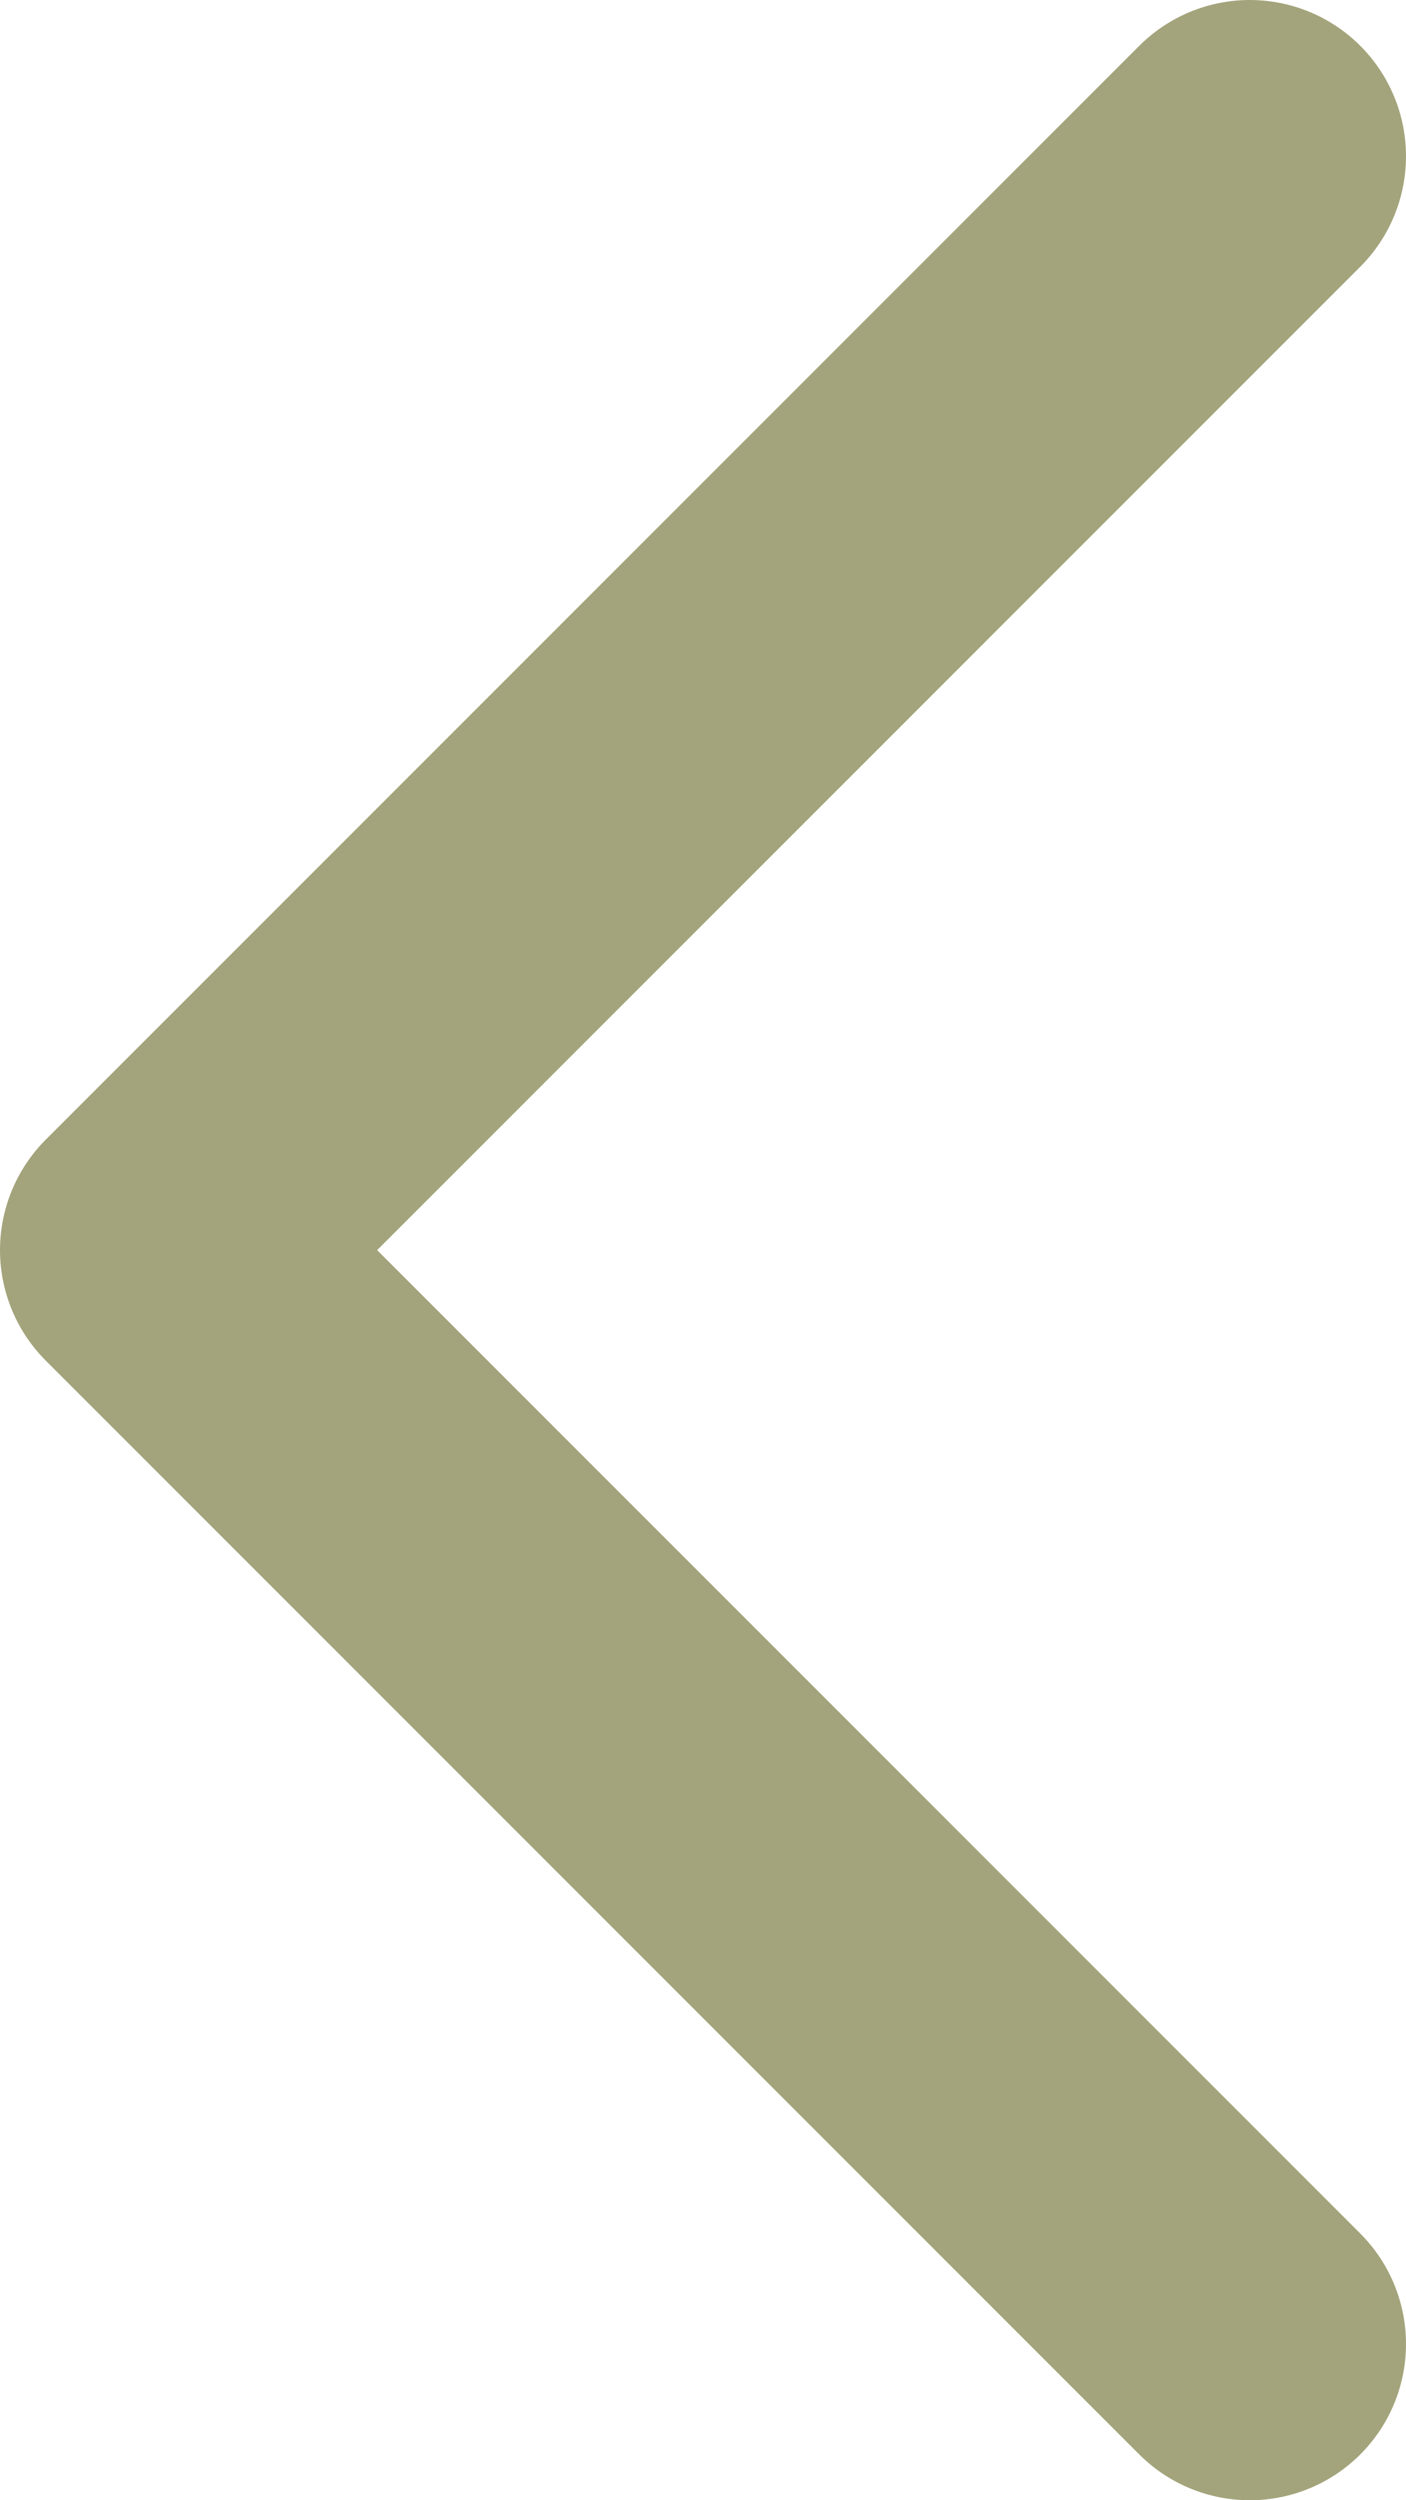 <svg width="9" height="16" viewBox="0 0 9 16" fill="none" xmlns="http://www.w3.org/2000/svg">
<path d="M8 1L1 8L8 15" stroke="#A4A47C" stroke-width="2" stroke-linecap="round" stroke-linejoin="round"/>
</svg>
